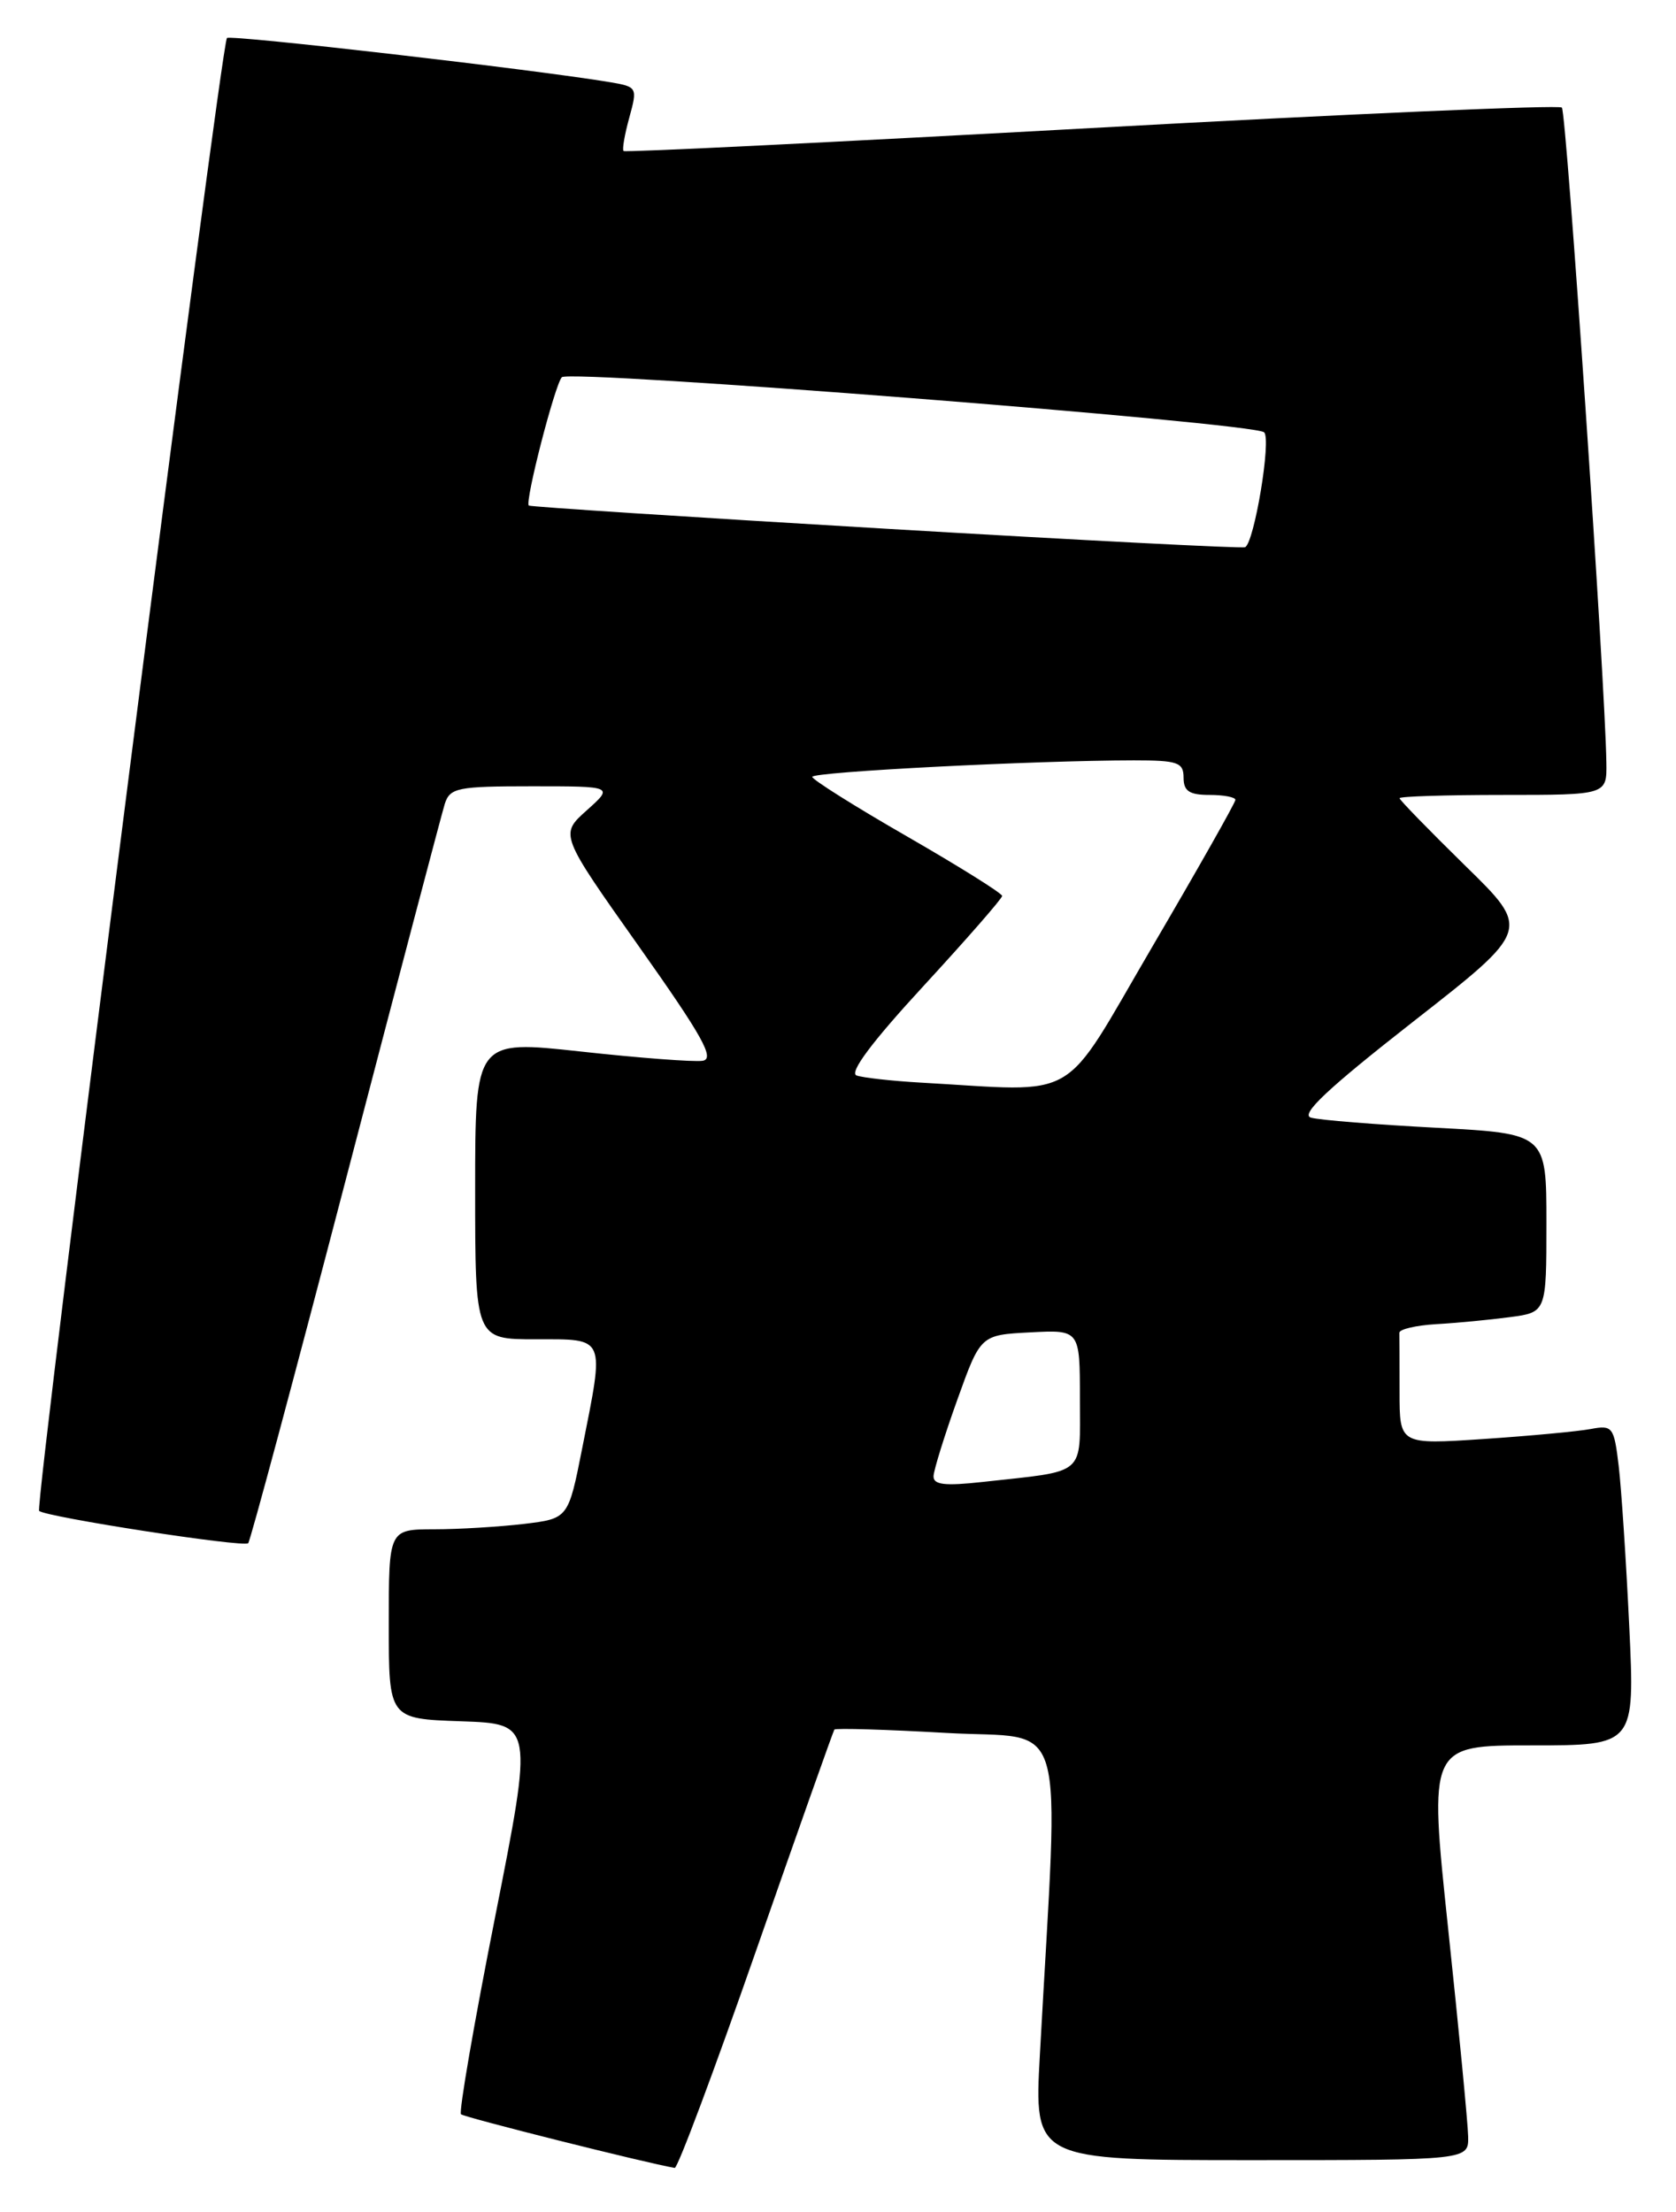 <?xml version="1.0" encoding="UTF-8" standalone="no"?>
<!DOCTYPE svg PUBLIC "-//W3C//DTD SVG 1.1//EN" "http://www.w3.org/Graphics/SVG/1.1/DTD/svg11.dtd" >
<svg xmlns="http://www.w3.org/2000/svg" xmlns:xlink="http://www.w3.org/1999/xlink" version="1.1" viewBox="0 0 194 256">
 <g >
 <path fill="currentColor"
d=" M 87.52 225.75 C 92.37 211.86 96.45 200.35 96.58 200.17 C 96.72 199.99 102.56 200.16 109.56 200.56 C 123.79 201.37 122.59 197.26 120.37 237.75 C 119.69 250.00 119.69 250.00 144.85 250.00 C 170.00 250.00 170.00 250.00 169.94 247.25 C 169.91 245.74 168.87 234.94 167.63 223.25 C 165.38 202.00 165.38 202.00 177.31 202.00 C 189.24 202.00 189.24 202.00 188.59 188.25 C 188.23 180.69 187.68 172.34 187.37 169.69 C 186.83 165.14 186.66 164.91 184.15 165.38 C 182.69 165.66 177.11 166.18 171.75 166.54 C 162.00 167.19 162.00 167.19 162.00 161.09 C 162.00 157.74 161.99 154.66 161.98 154.25 C 161.97 153.84 163.89 153.39 166.23 153.25 C 168.58 153.12 172.41 152.75 174.75 152.44 C 179.00 151.88 179.00 151.88 179.00 141.54 C 179.00 131.20 179.00 131.20 166.25 130.52 C 159.24 130.15 152.71 129.63 151.75 129.35 C 150.47 129.00 153.67 125.99 163.59 118.23 C 177.19 107.60 177.19 107.60 169.59 100.18 C 165.42 96.09 162.00 92.58 162.00 92.38 C 162.00 92.17 167.40 92.00 174.00 92.00 C 186.00 92.00 186.00 92.00 185.94 88.25 C 185.80 78.85 181.32 12.99 180.79 12.45 C 180.46 12.12 155.96 13.19 126.34 14.82 C 96.73 16.45 72.35 17.65 72.18 17.48 C 72.00 17.32 72.30 15.58 72.84 13.62 C 73.80 10.13 73.76 10.05 70.66 9.52 C 62.04 8.07 26.68 3.99 26.27 4.40 C 25.56 5.11 3.98 174.31 4.53 174.86 C 5.23 175.56 28.22 179.12 28.73 178.60 C 28.97 178.36 34.04 159.47 40.00 136.63 C 45.96 113.79 51.13 94.18 51.48 93.05 C 52.08 91.17 52.94 91.00 61.58 91.00 C 71.03 91.00 71.03 91.00 67.91 93.79 C 64.79 96.58 64.79 96.58 73.96 109.54 C 81.35 119.99 82.78 122.55 81.32 122.77 C 80.32 122.92 73.99 122.44 67.25 121.70 C 55.00 120.36 55.00 120.36 55.00 137.68 C 55.00 155.00 55.00 155.00 62.00 155.00 C 70.20 155.00 69.99 154.52 67.39 167.62 C 65.78 175.75 65.78 175.75 60.64 176.37 C 57.81 176.70 53.14 176.99 50.25 176.99 C 45.00 177.00 45.00 177.00 45.00 187.96 C 45.00 198.92 45.00 198.92 53.37 199.21 C 61.73 199.50 61.73 199.50 57.31 221.86 C 54.87 234.16 53.10 244.43 53.36 244.69 C 53.72 245.05 74.84 250.35 78.10 250.90 C 78.44 250.95 82.67 239.64 87.52 225.75 Z  M 108.06 170.82 C 108.10 170.09 109.33 166.12 110.81 162.00 C 113.50 154.50 113.50 154.50 119.25 154.20 C 125.00 153.90 125.00 153.90 125.00 161.87 C 125.00 170.93 125.88 170.17 113.75 171.51 C 109.32 172.00 108.01 171.84 108.06 170.82 Z  M 106.50 125.29 C 103.20 125.10 99.89 124.73 99.15 124.47 C 98.26 124.15 100.95 120.56 106.90 114.11 C 111.90 108.68 116.00 103.99 116.00 103.69 C 116.00 103.39 111.06 100.30 105.02 96.82 C 98.98 93.35 94.03 90.23 94.02 89.91 C 94.00 89.33 119.78 88.01 131.25 88.00 C 136.33 88.00 137.00 88.23 137.00 90.00 C 137.00 91.56 137.67 92.00 140.00 92.00 C 141.65 92.00 143.00 92.26 143.00 92.57 C 143.00 92.89 138.67 100.54 133.38 109.57 C 122.64 127.92 125.34 126.34 106.50 125.29 Z  M 102.50 61.19 C 79.95 59.86 61.37 58.65 61.21 58.51 C 60.73 58.09 64.21 44.58 65.03 43.66 C 65.87 42.72 145.04 48.92 146.32 50.03 C 147.19 50.78 145.18 62.84 144.12 63.33 C 143.78 63.49 125.05 62.52 102.50 61.19 Z "/>
</g>
</svg>